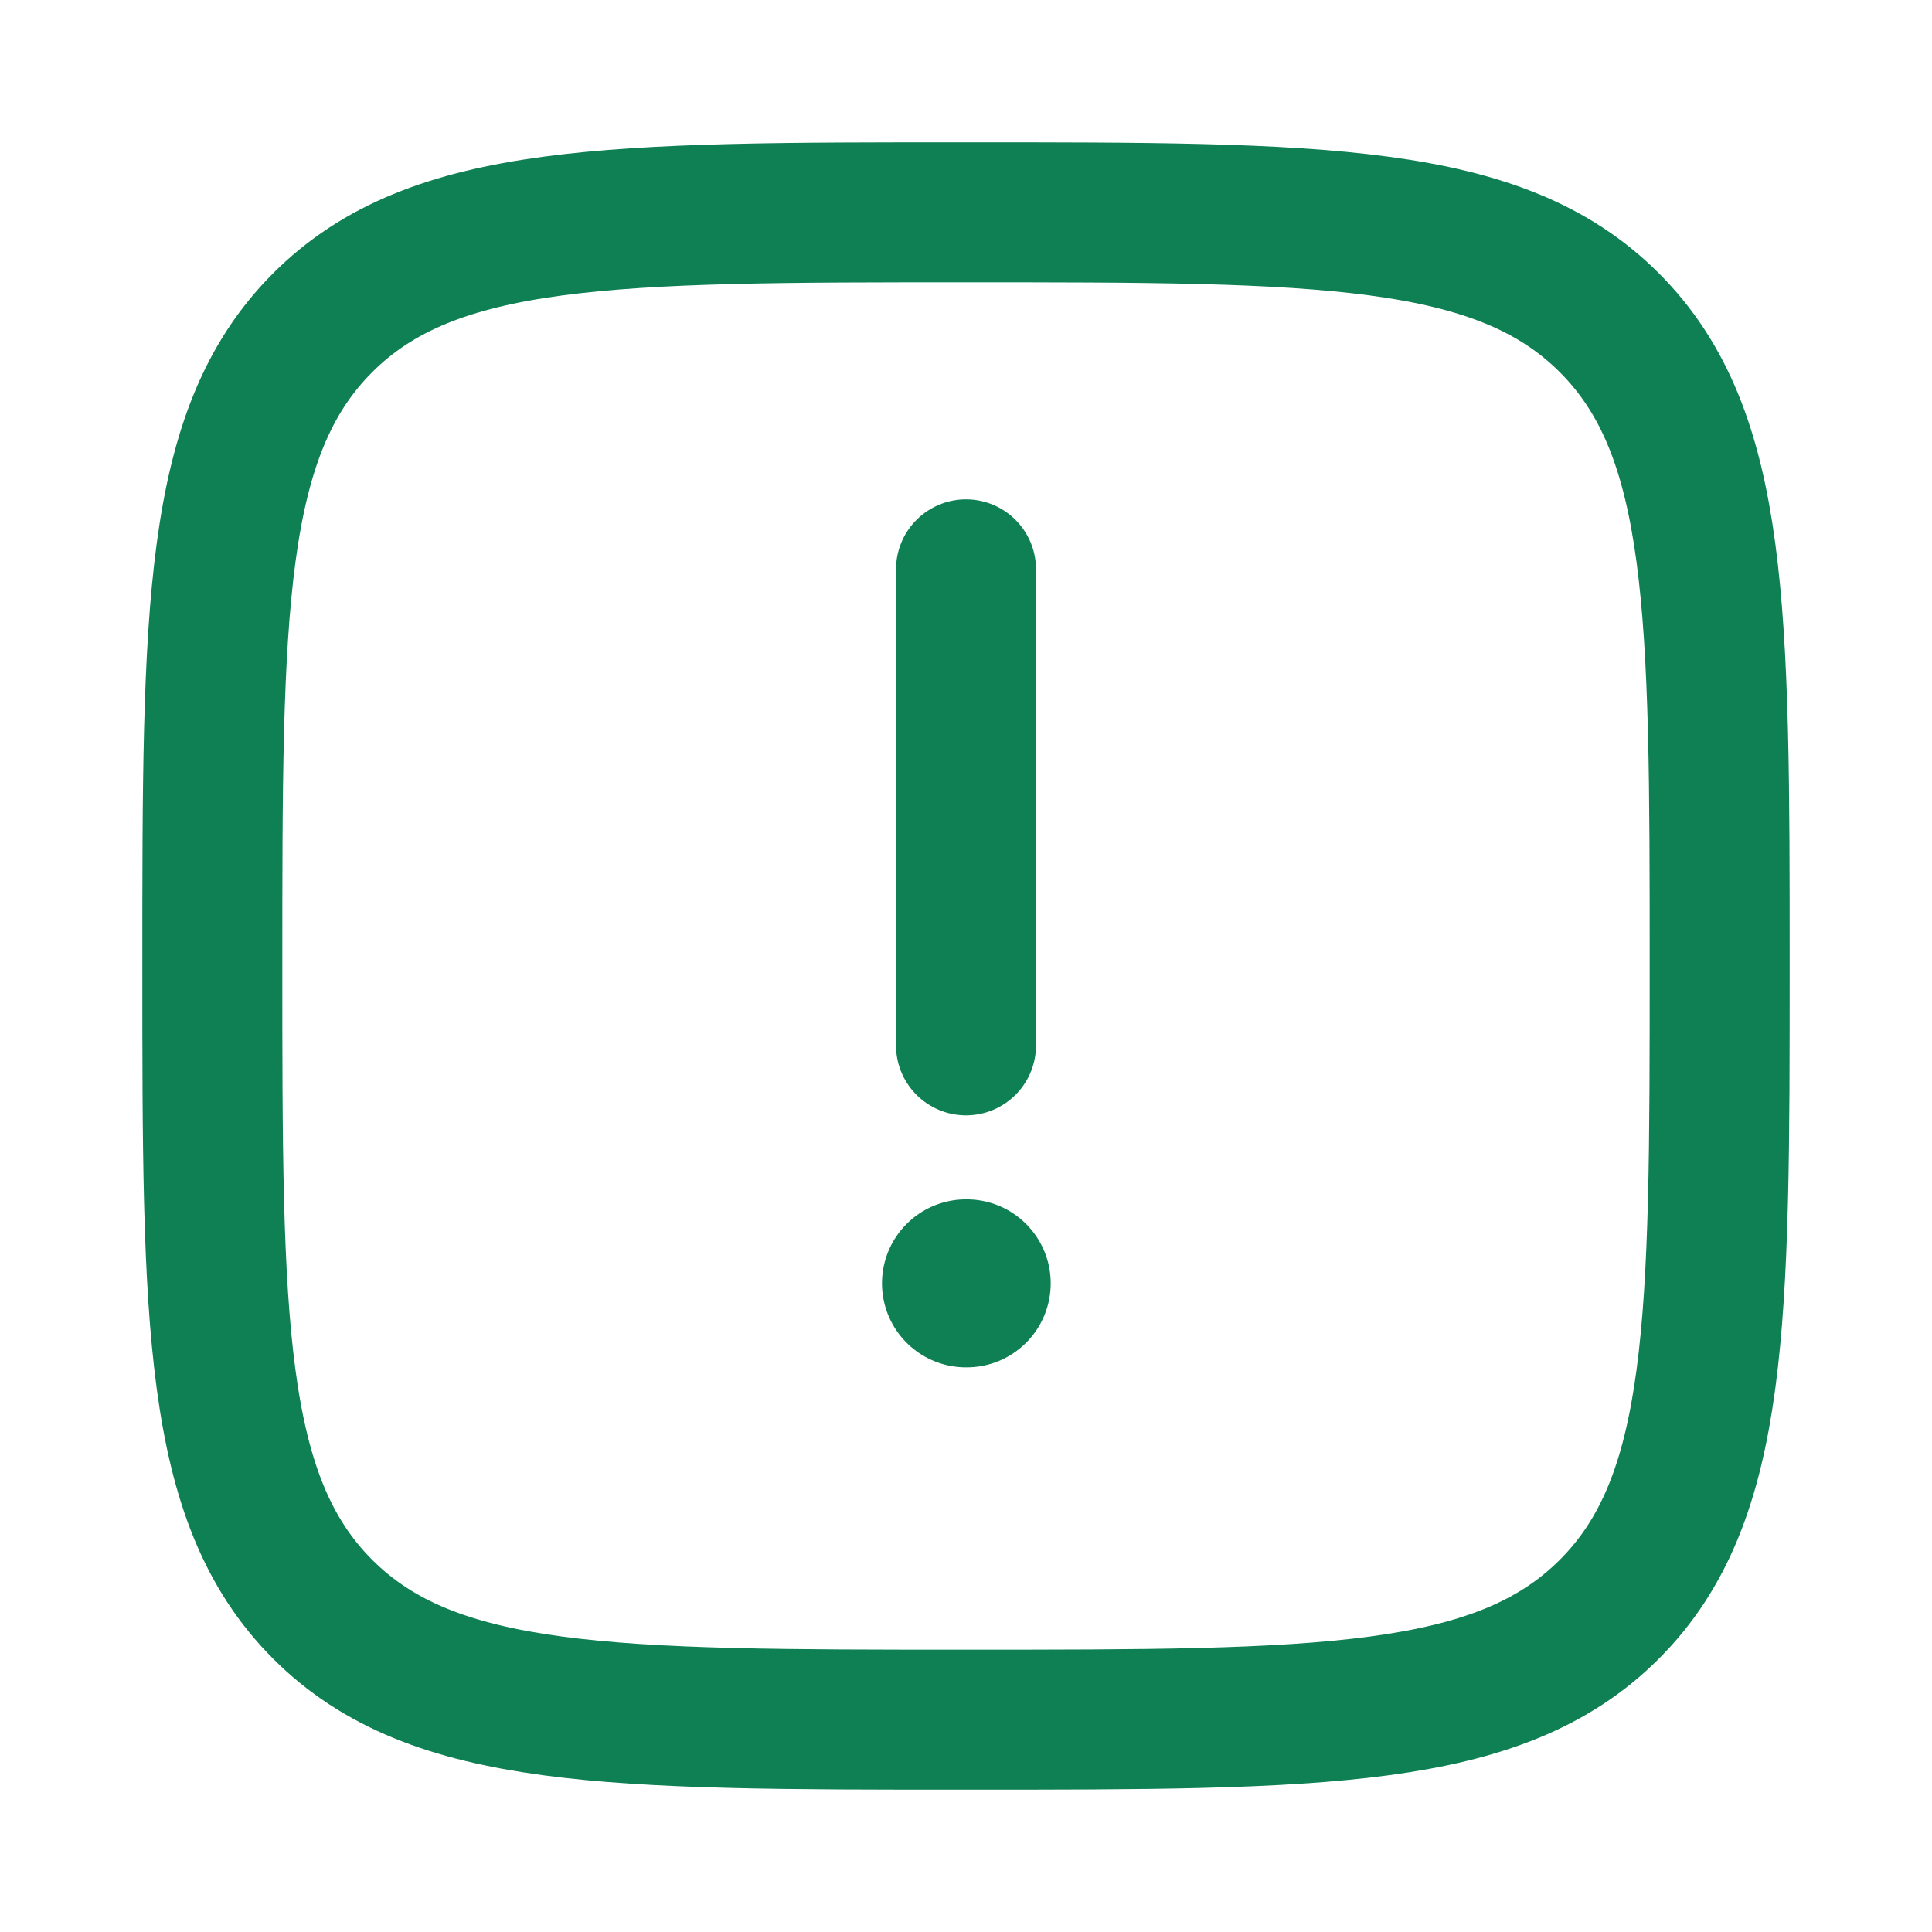 <svg width="69" height="69" viewBox="0 0 69 69" fill="none" xmlns="http://www.w3.org/2000/svg">
<path d="M7.583 34.5C7.583 21.811 7.583 15.467 11.525 11.525C15.467 7.583 21.811 7.583 34.5 7.583C47.188 7.583 53.533 7.583 57.475 11.525C61.417 15.467 61.417 21.811 61.417 34.5C61.417 47.189 61.417 53.533 57.475 57.475C53.533 61.417 47.188 61.417 34.5 61.417C21.811 61.417 15.467 61.417 11.525 57.475C7.583 53.533 7.583 47.189 7.583 34.5Z" stroke="#0F8054" stroke-width="5"/>
<path d="M34.499 45.834H34.525" stroke="#0F8054" stroke-width="6" stroke-linecap="round" stroke-linejoin="round"/>
<path d="M34.5 37.334V20.334" stroke="#0F8054" stroke-width="5" stroke-linecap="round" stroke-linejoin="round"/>
</svg>
